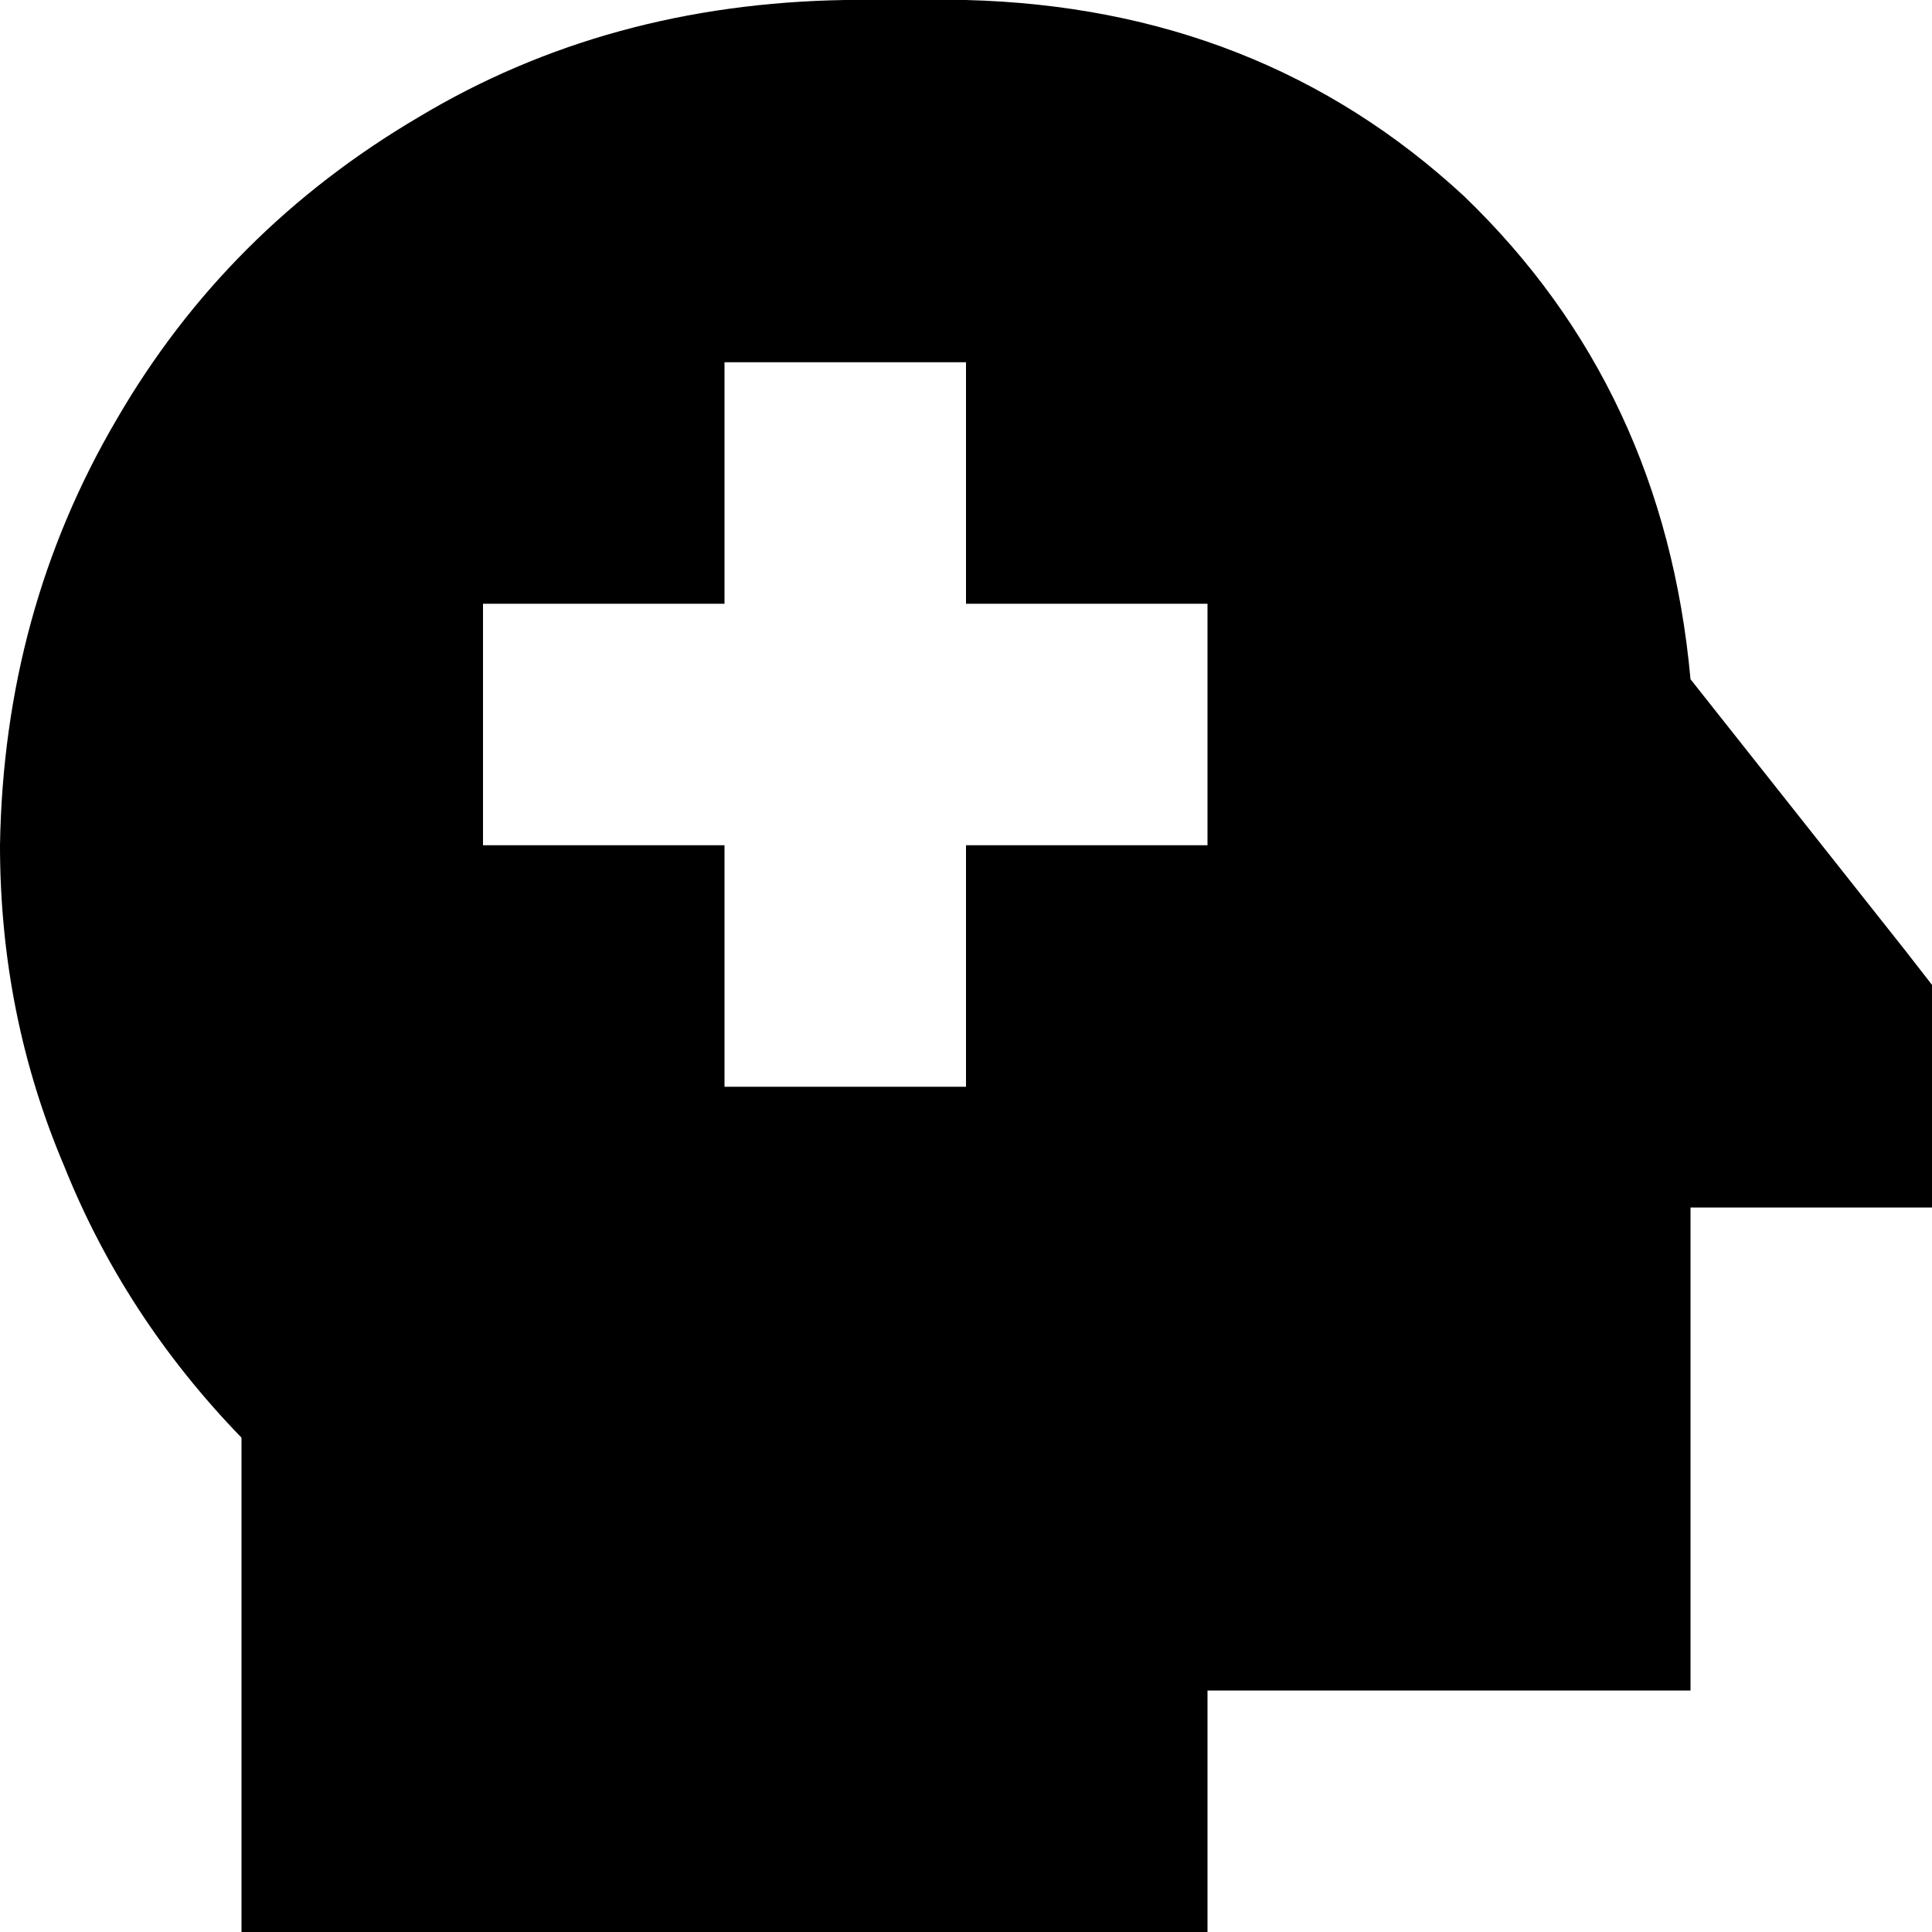 <svg xmlns="http://www.w3.org/2000/svg" viewBox="0 0 512 512">
  <path d="M 0 224 Q 1 162 31 111 L 31 111 L 31 111 Q 60 61 111 31 L 111 31 L 111 31 Q 161 1 224 0 L 256 0 L 256 0 Q 334 2 388 52 Q 441 103 448 180 L 505 252 L 505 252 L 512 261 L 512 261 L 512 272 L 512 272 L 512 288 L 512 288 L 512 320 L 512 320 L 480 320 L 448 320 L 448 416 L 448 416 L 448 448 L 448 448 L 416 448 L 320 448 L 320 480 L 320 480 L 320 512 L 320 512 L 288 512 L 64 512 L 64 480 L 64 480 L 64 381 L 64 381 Q 33 349 17 309 Q 0 269 0 224 L 0 224 Z M 192 160 L 128 160 L 192 160 L 128 160 L 128 224 L 128 224 L 192 224 L 192 224 L 192 288 L 192 288 L 256 288 L 256 288 L 256 224 L 256 224 L 320 224 L 320 224 L 320 160 L 320 160 L 256 160 L 256 160 L 256 96 L 256 96 L 192 96 L 192 96 L 192 160 L 192 160 Z" />
</svg>